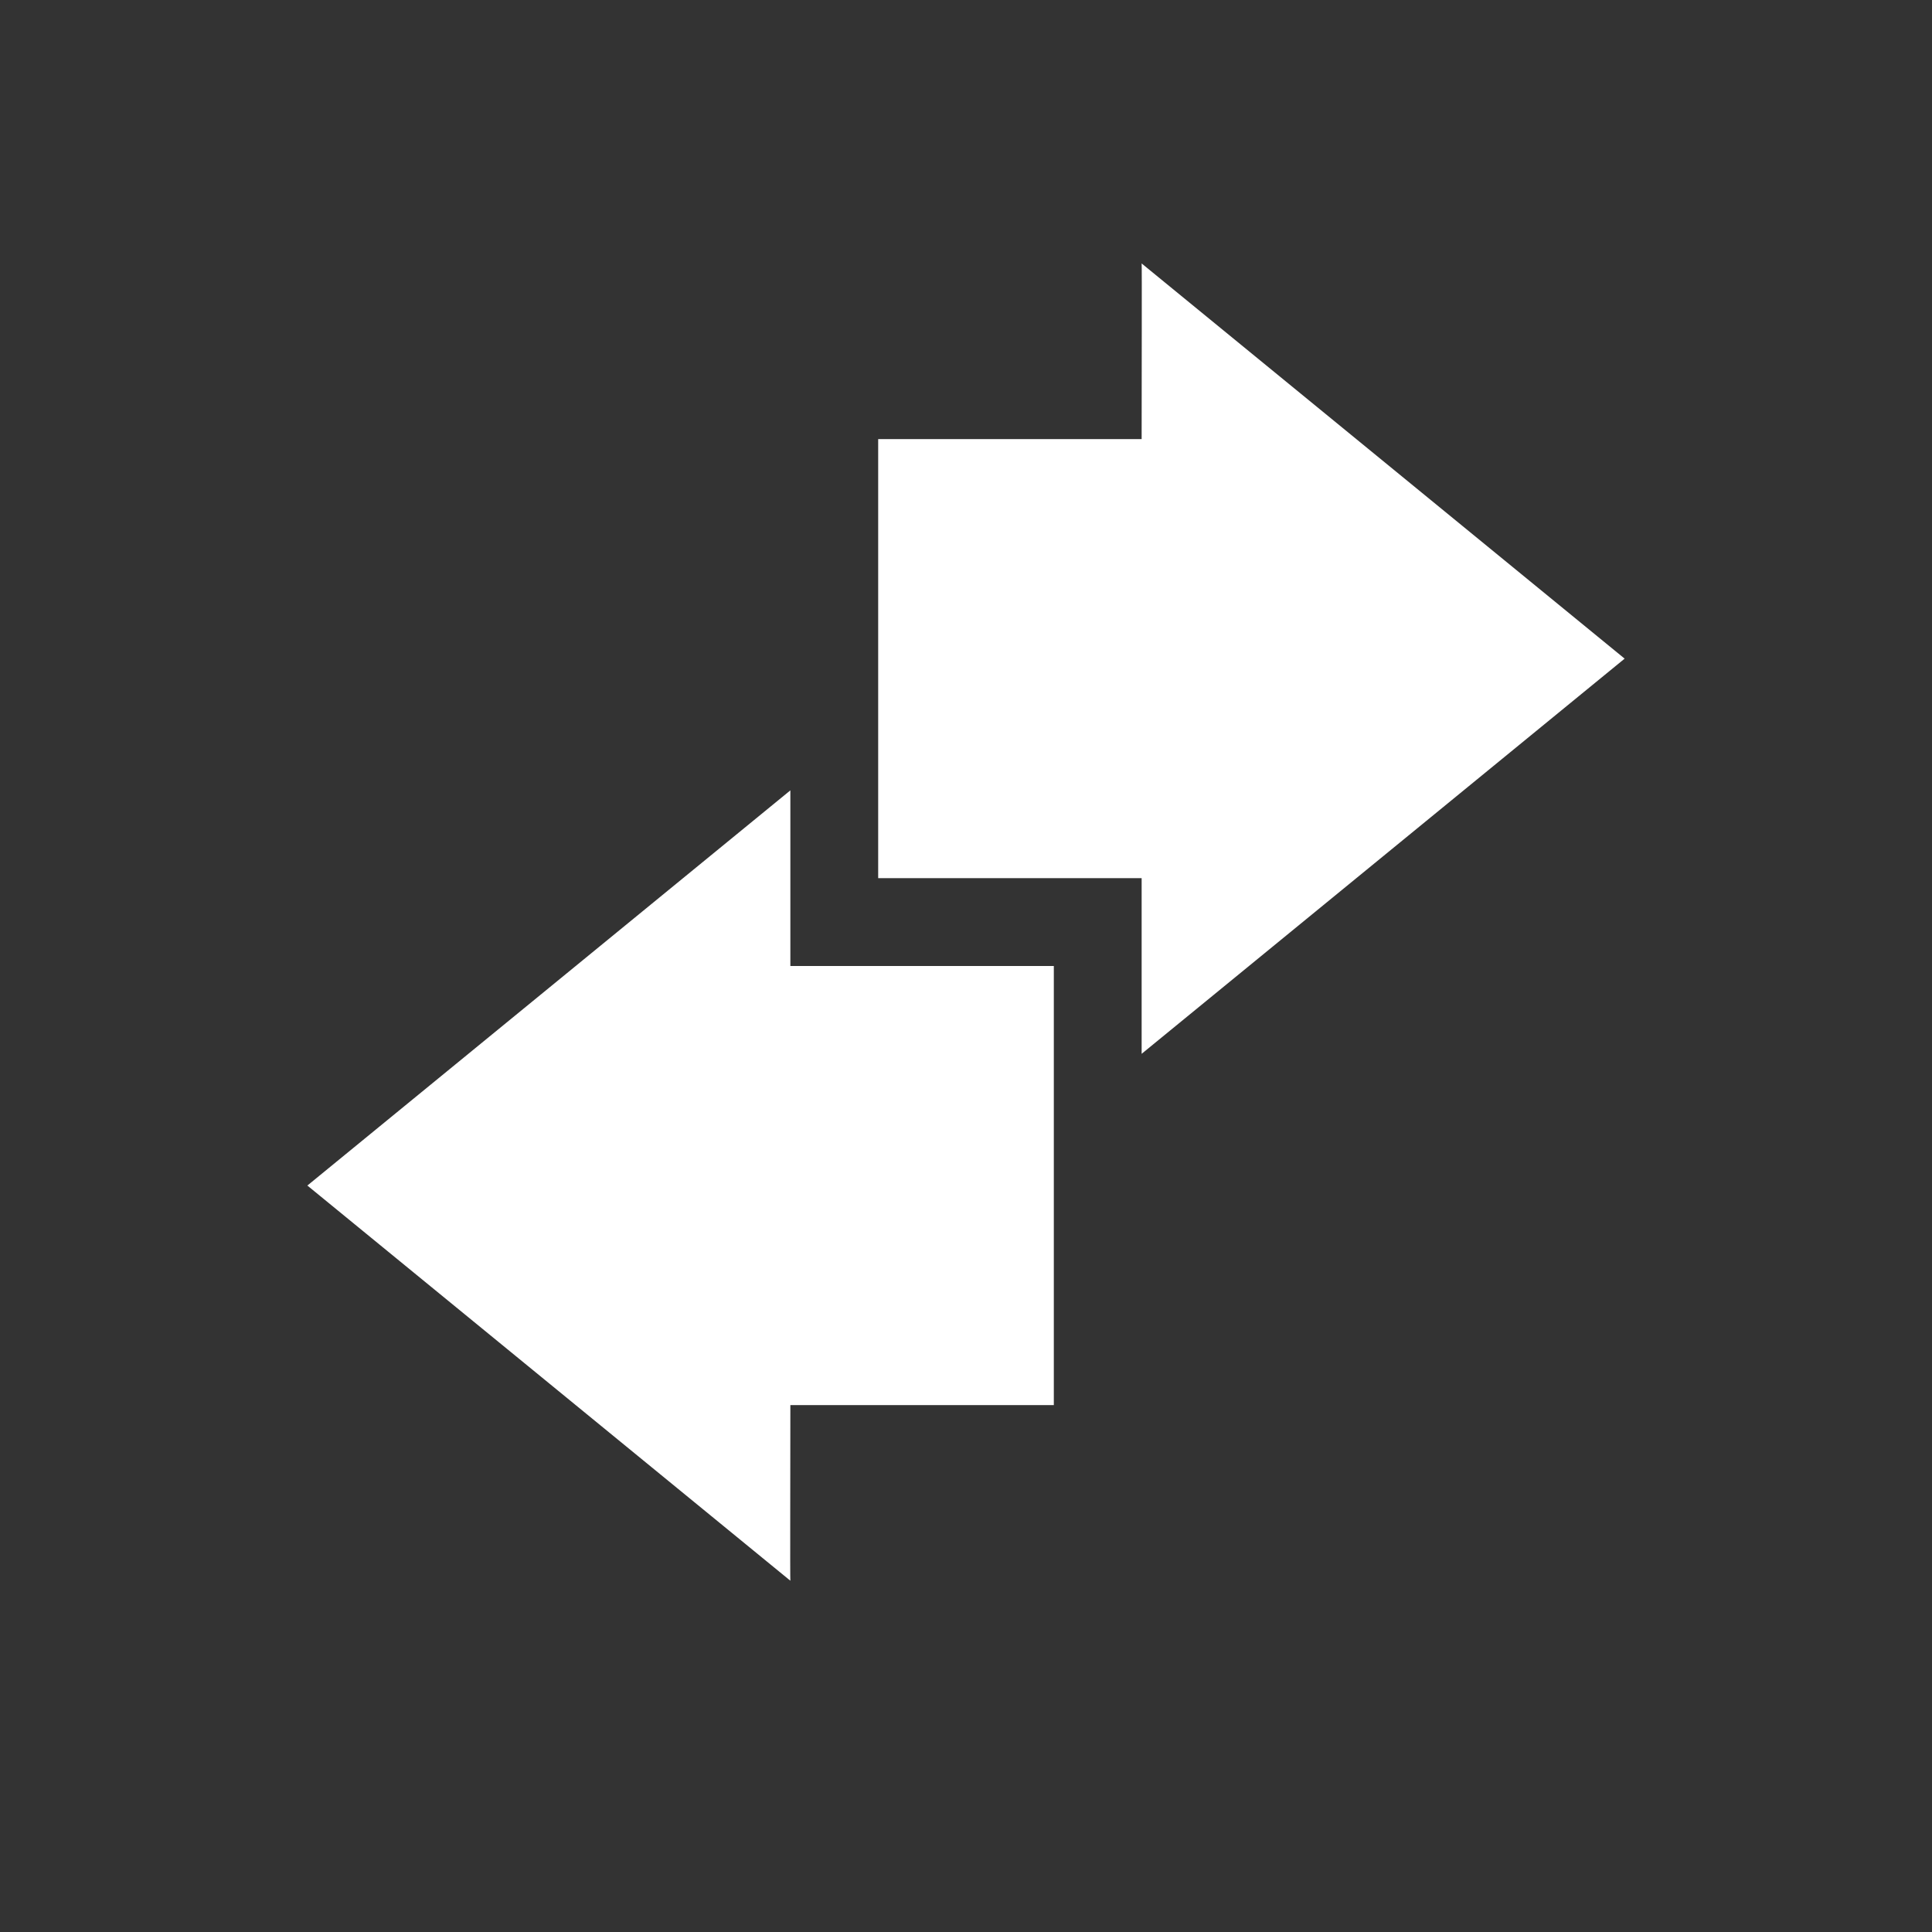 <?xml version="1.0" encoding="UTF-8"?>
<svg xmlns="http://www.w3.org/2000/svg" xmlns:xlink="http://www.w3.org/1999/xlink" width="22" height="22" viewBox="0 0 22 22">
<rect x="0" y="0" width="22" height="22" fill="#333333" stroke="none"/>
<path fill-rule="nonzero" fill="rgb(100%, 100%, 100%)" fill-opacity="1" d="M 13 3 C 13.004 3.004 13 4.332 13 5 L 10 5 L 10 10 L 13 10 L 13 12 L 18.5 7.5 Z M 9 9 L 3.5 13.5 L 9 18 C 8.996 17.996 9 16.668 9 16 L 12 16 L 12 11 L 9 11 Z M 9 9 "/>
</svg>
